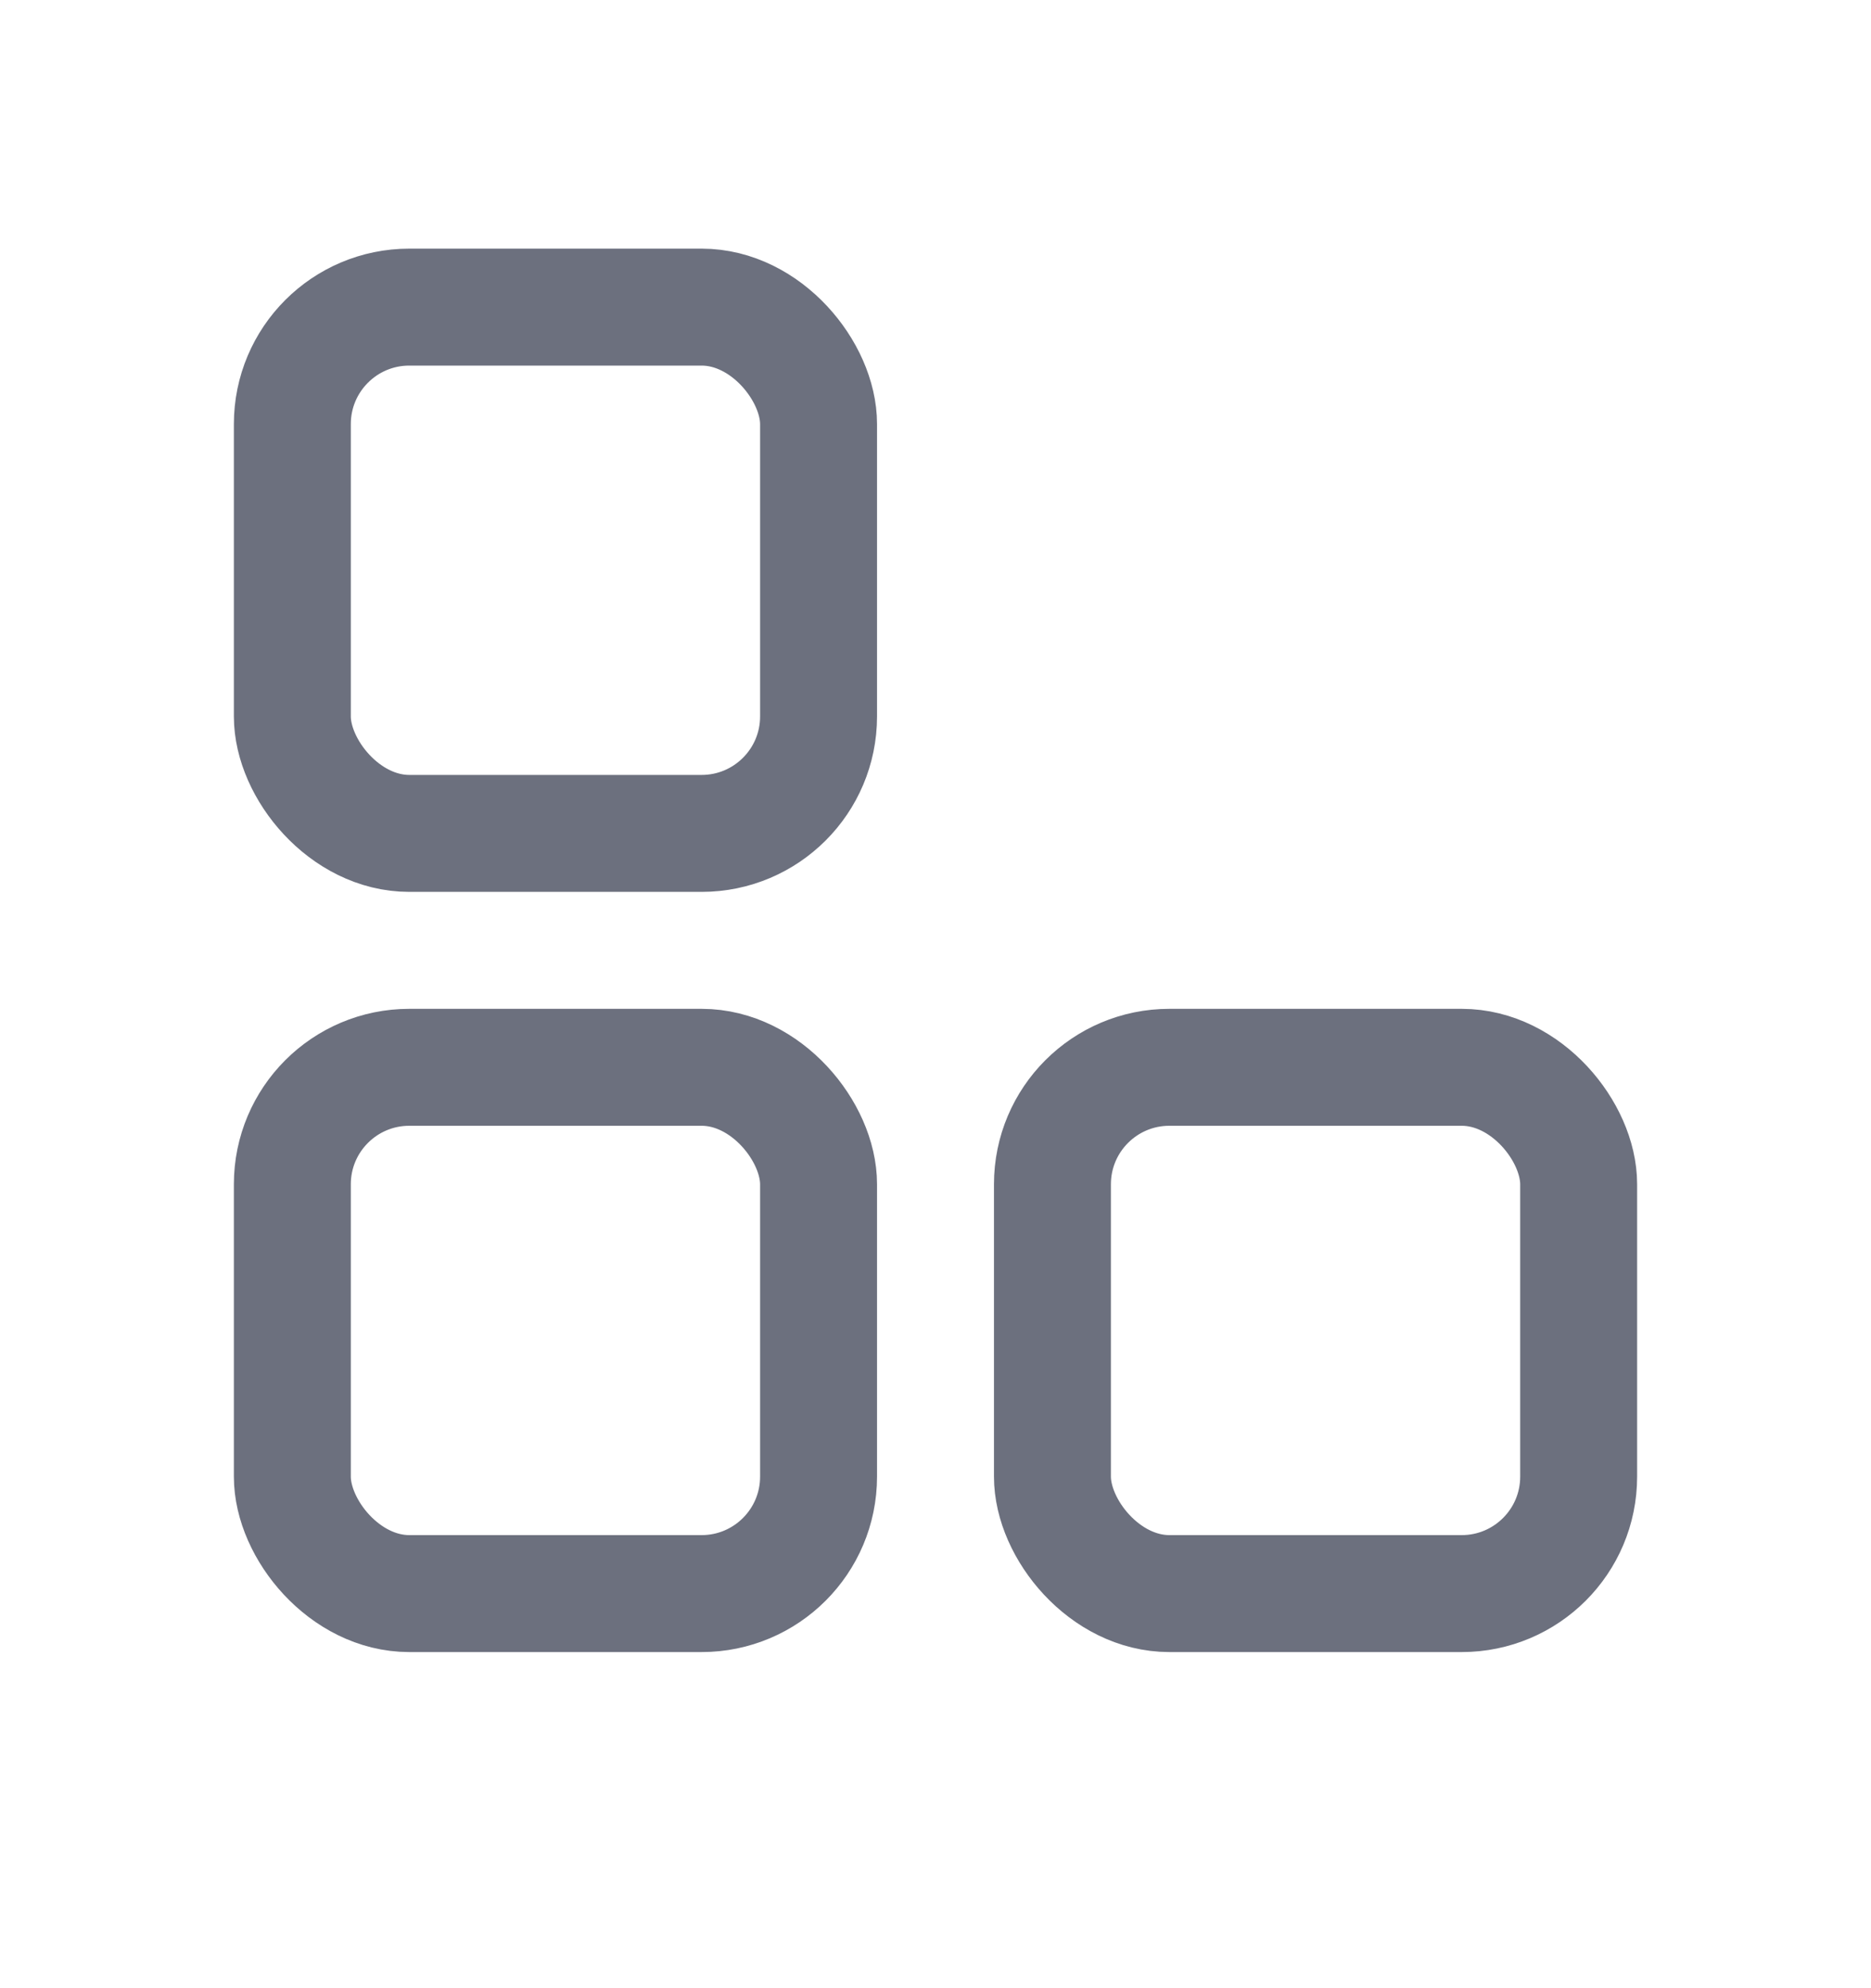<svg width="16" height="17" viewBox="0 0 16 17" fill="none" xmlns="http://www.w3.org/2000/svg">
<g clip-path="url(#clip0_2_1666)">
<rect x="2.5" y="2.626" width="4.5" height="4.5" rx="1" stroke="#6C707E"/>
<rect x="2.5" y="9.126" width="4.5" height="4.5" rx="1" stroke="#6C707E"/>
<rect x="9" y="9.126" width="4.5" height="4.5" rx="1" stroke="#6C707E"/>
</g>
<defs>
<clipPath id="clip0_2_1666">
<rect width="16" height="16" fill="white" transform="translate(0 0.126)"/>
</clipPath>
</defs>
</svg>
